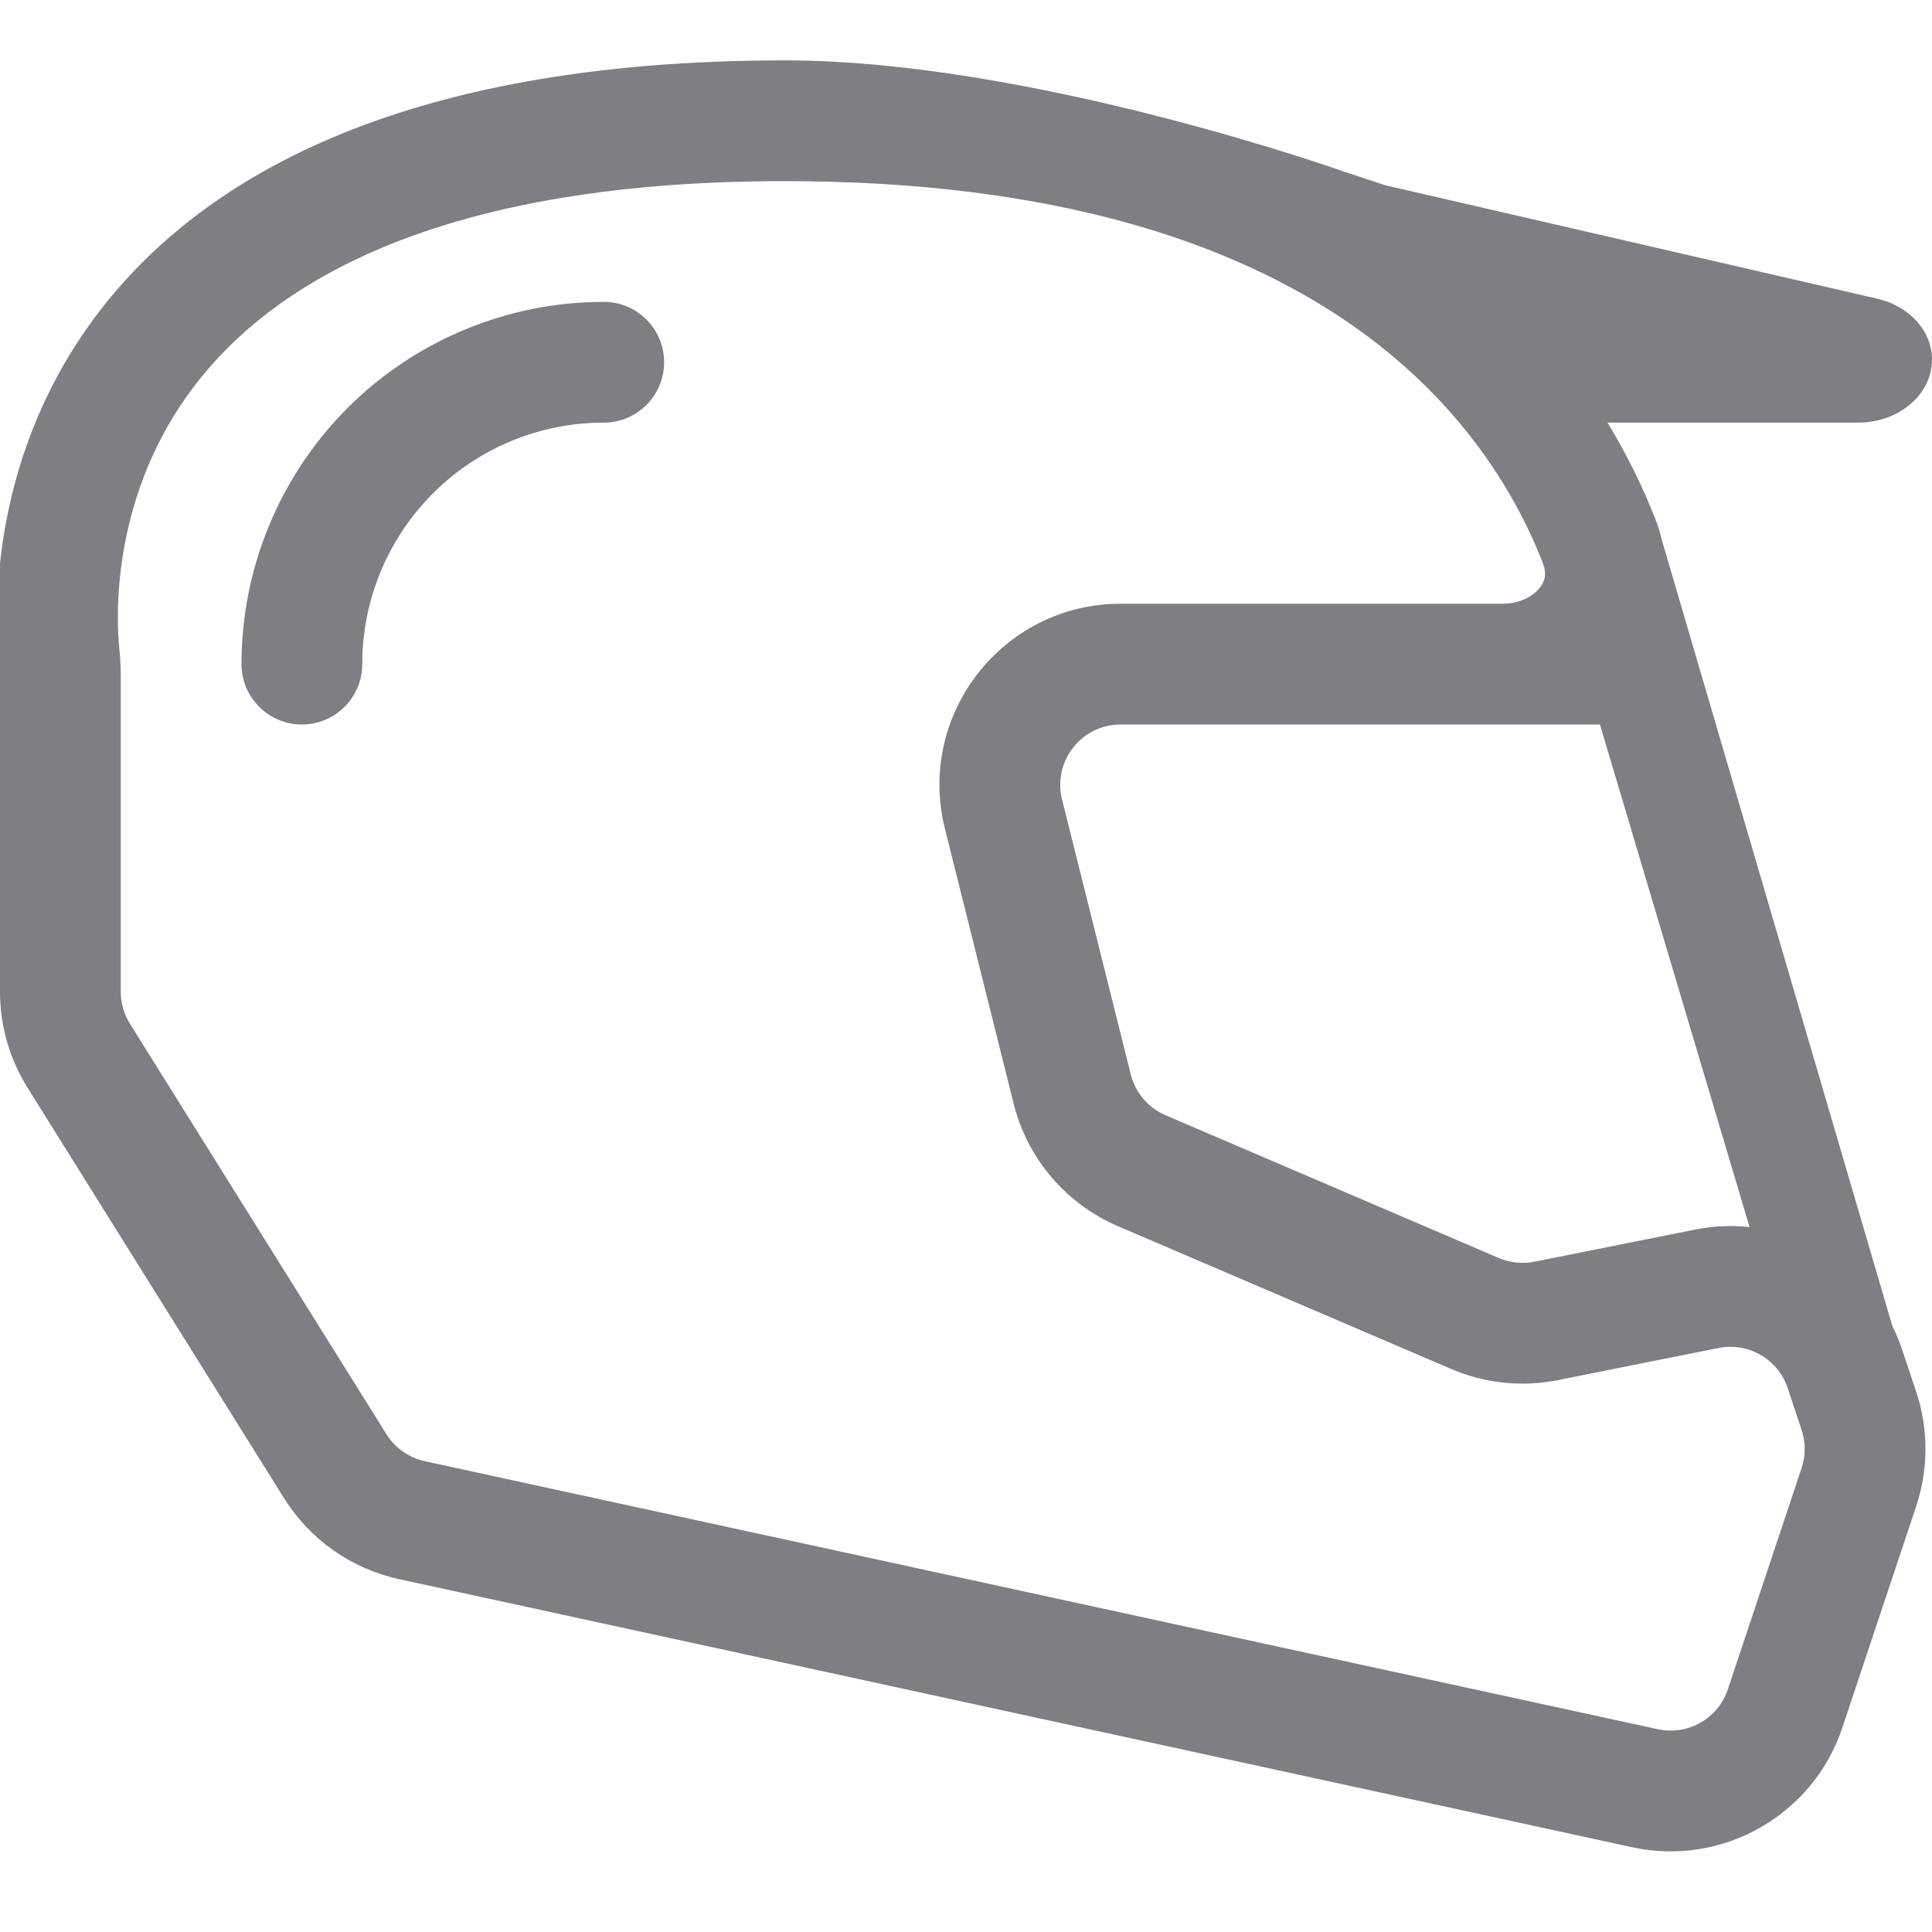 <svg width="32" height="32" viewBox="0 0 32 32" fill="none" xmlns="http://www.w3.org/2000/svg">
<g clip-path="url(#clip0_5534_20780)">
<path d="M8.469 7.304C8.954 7.103 9.475 7 10 7C10.552 7 11 6.552 11 6C11 5.448 10.552 5 10 5C9.212 5 8.432 5.155 7.704 5.457C6.976 5.758 6.314 6.2 5.757 6.757C5.2 7.315 4.758 7.976 4.457 8.704C4.155 9.432 4 10.212 4 11C4 11.552 4.448 12 5 12C5.552 12 6 11.552 6 11C6 10.475 6.103 9.955 6.304 9.469C6.505 8.984 6.8 8.543 7.171 8.172C7.543 7.8 7.984 7.505 8.469 7.304Z" fill="#7D7F82"/>
<path fill-rule="evenodd" clip-rule="evenodd" d="M31.507 22.359C31.461 22.22 31.405 22.087 31.342 21.96L27.528 8.953C27.5 8.831 27.462 8.709 27.414 8.587C27.221 8.097 26.965 7.558 26.626 7H30.777C31.453 7 32 6.532 32 5.956C32 5.484 31.629 5.071 31.096 4.948L22.951 3.07L22.282 2.85C22.282 2.85 17.102 1 13 1C6.579 1 3.184 2.987 1.471 5.394C-0.202 7.745 -0.084 10.249 -0.014 10.944C-0.004 11.042 -0 11.105 -0 11.163V16.426C-0 16.989 0.158 17.54 0.456 18.016L4.705 24.815C5.134 25.501 5.821 25.985 6.612 26.156L27.033 30.596C28.53 30.921 30.032 30.066 30.516 28.613L31.738 24.949C31.943 24.333 31.943 23.667 31.738 23.051L31.507 22.359ZM3.101 6.553C1.84 8.325 1.925 10.243 1.976 10.743C1.988 10.862 2 11.004 2 11.163V16.426C2 16.614 2.053 16.797 2.152 16.956L6.401 23.755C6.544 23.983 6.773 24.145 7.036 24.202L27.458 28.641C27.957 28.75 28.457 28.465 28.619 27.98L29.84 24.316C29.909 24.111 29.909 23.889 29.84 23.684L29.61 22.991C29.45 22.513 28.959 22.228 28.465 22.327L25.805 22.859C25.21 22.978 24.593 22.913 24.035 22.674L18.518 20.31C17.656 19.941 17.017 19.19 16.789 18.28L15.651 13.728C15.178 11.834 16.61 10 18.561 10H24.88C25.176 10 25.39 9.875 25.497 9.744C25.573 9.652 25.611 9.545 25.58 9.407L25.552 9.317C25.088 8.138 24.159 6.579 22.282 5.308C20.404 4.037 17.5 3 13 3C6.996 3 4.322 4.837 3.101 6.553ZM26.5 12L28.978 20.324C28.682 20.292 28.378 20.305 28.073 20.366L25.413 20.898C25.215 20.937 25.009 20.916 24.823 20.836L19.306 18.472C19.018 18.349 18.805 18.098 18.729 17.795L17.591 13.242C17.433 12.611 17.911 12 18.561 12H26.5Z" fill="#7D7F82"/>
</g>
<defs>
<clipPath id="clip0_5534_20780">
<rect width="32" height="32" fill="white"/>
</clipPath>
</defs>
</svg>
